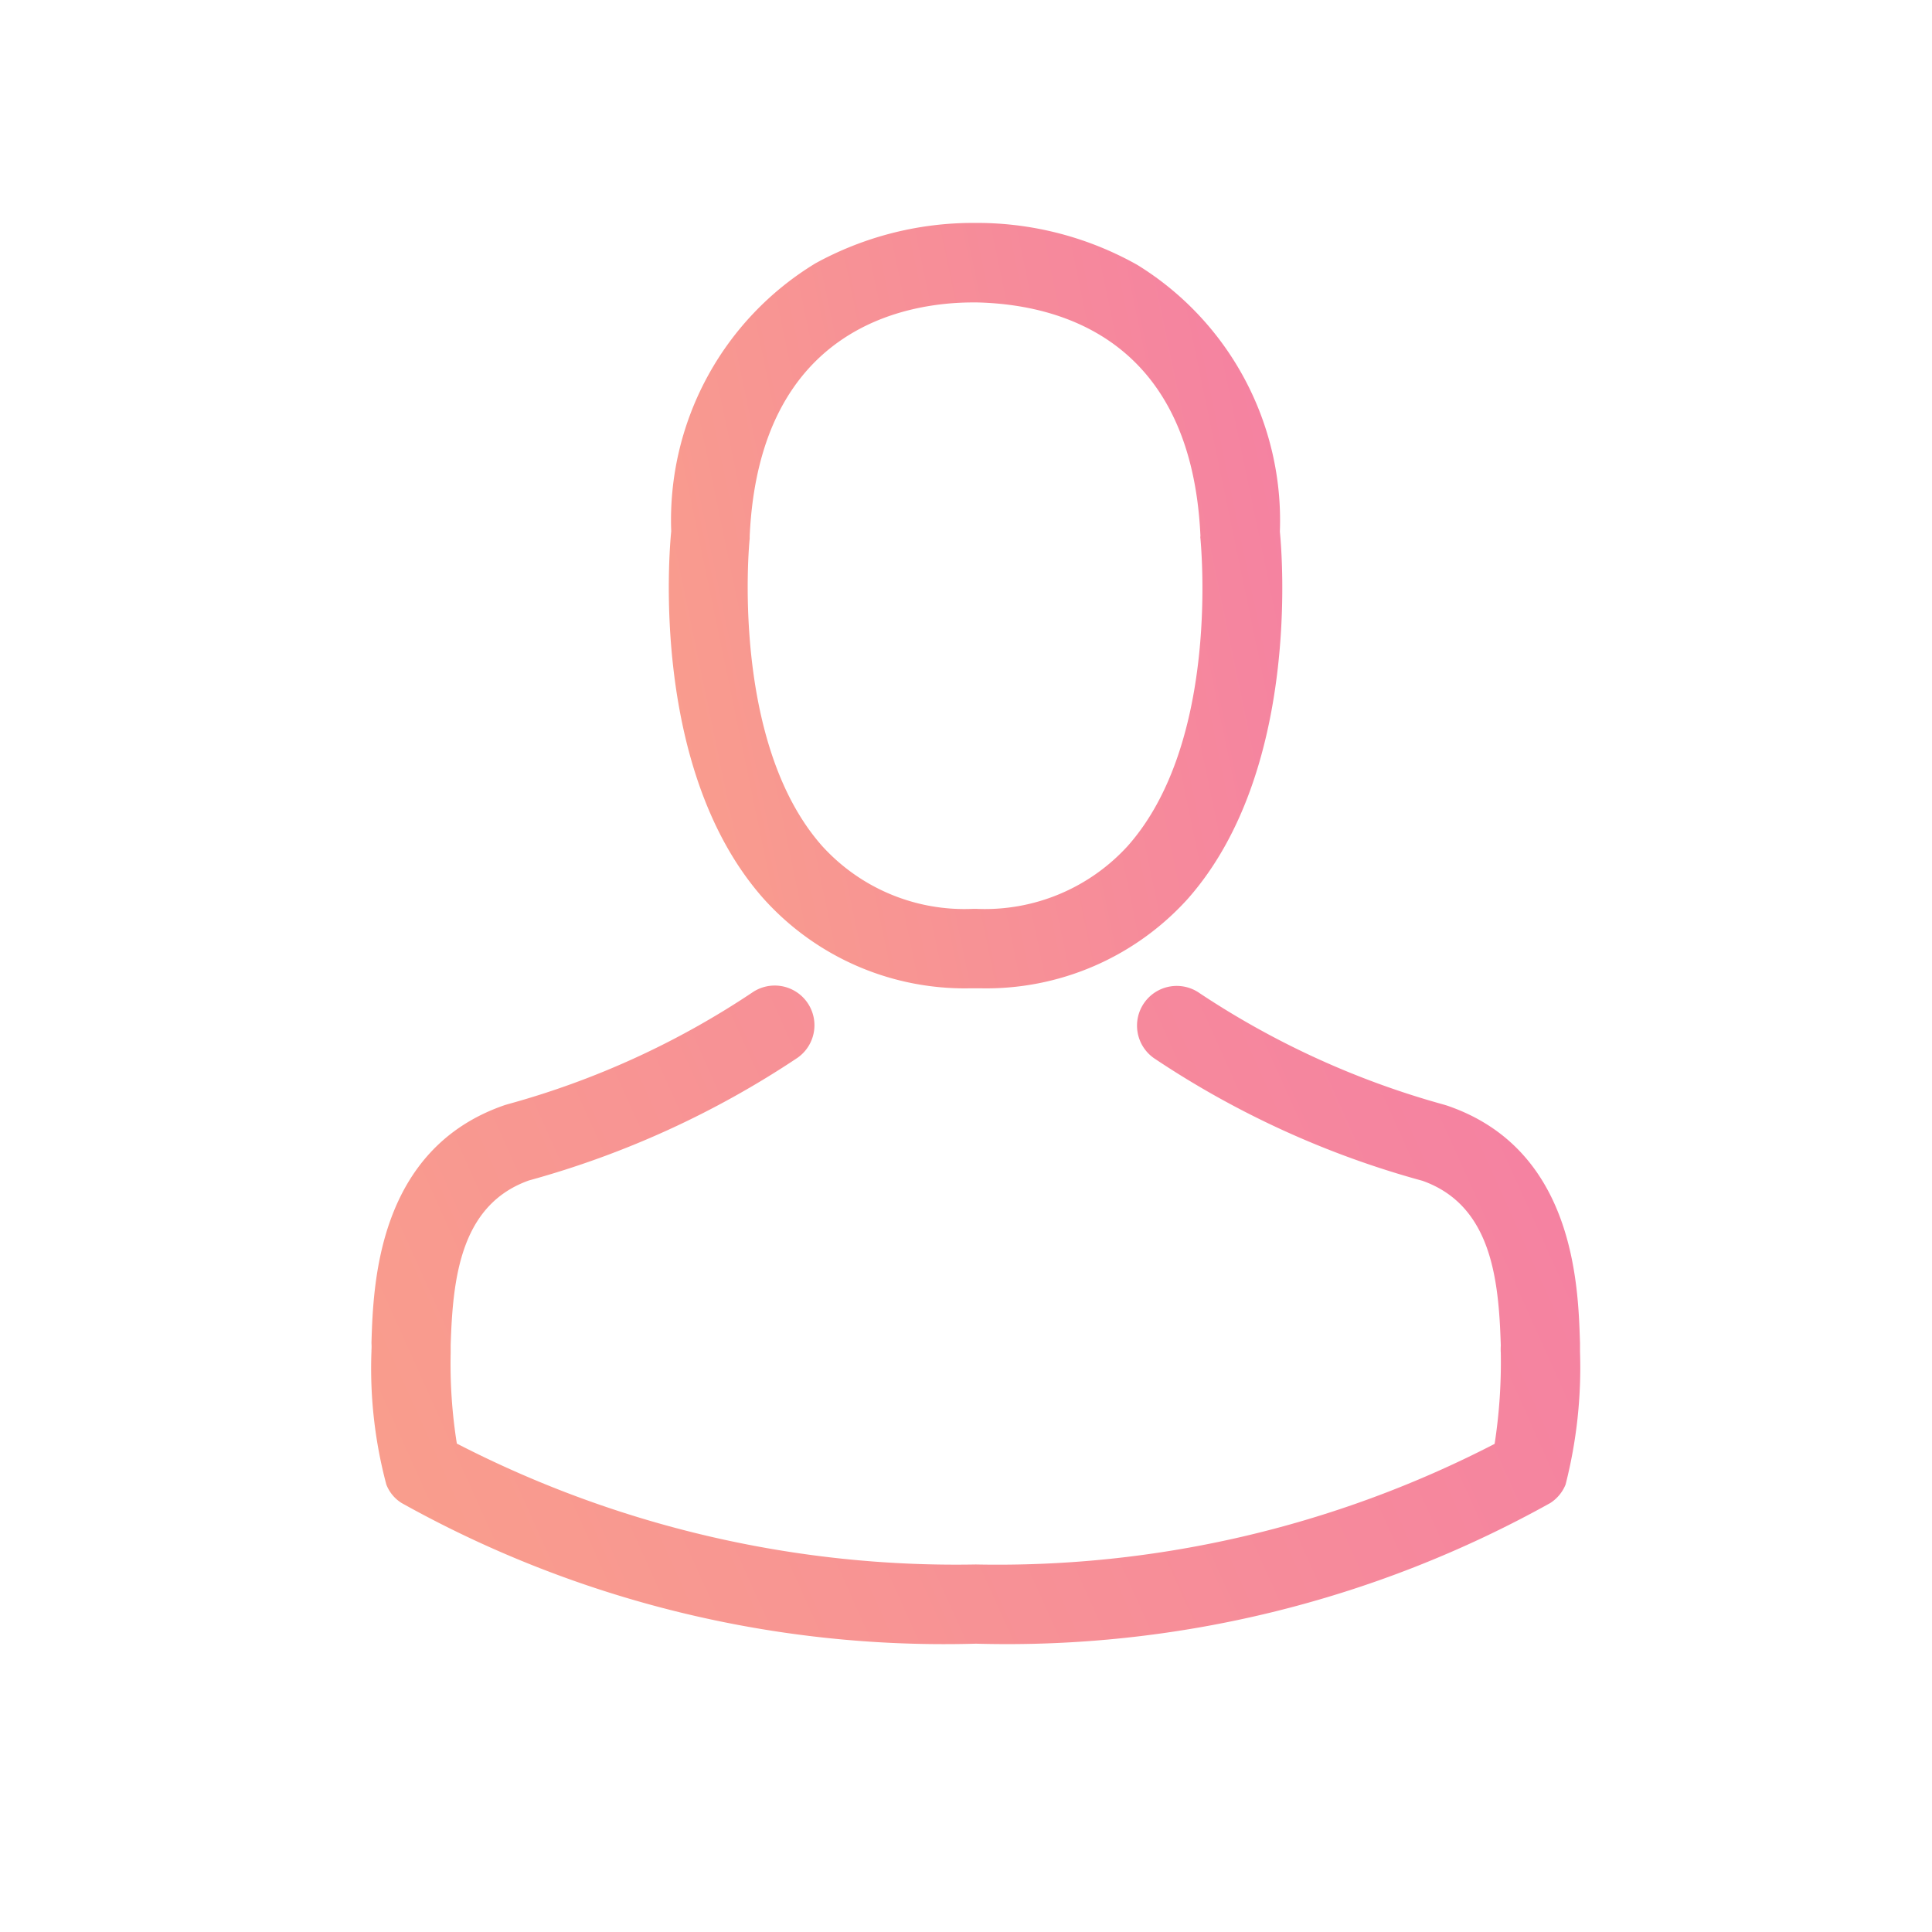 <svg xmlns="http://www.w3.org/2000/svg" xmlns:xlink="http://www.w3.org/1999/xlink" viewBox="0 0 26 26">
  <defs>
    <style>
      .cls-1 {
        fill: none;
      }

      .cls-2 {
        fill: url(#linear-gradient);
      }
    </style>
    <linearGradient id="linear-gradient" x1="1.36" y1="1.093" x2="-0.491" y2="1.548" gradientUnits="objectBoundingBox">
      <stop offset="0" stop-color="#f47da5"/>
      <stop offset="1" stop-color="#fcaf7f"/>
    </linearGradient>
  </defs>
  <g id="usermanagement_ico" transform="translate(-20 -144)">
    <rect id="Rectangle_2901" data-name="Rectangle 2901" class="cls-1" width="26" height="26" transform="translate(20 144)"/>
    <g id="flaticon1530169452-svg" transform="translate(-11.073 147)">
      <g id="Group_42293" data-name="Group 42293" transform="translate(36.073)">
        <path id="Path_17933" data-name="Path 17933" class="cls-2" d="M141.145,10.3h.127A3.654,3.654,0,0,0,144.063,9.1c1.524-1.718,1.271-4.664,1.243-4.945a4.04,4.04,0,0,0-1.92-3.591A4.4,4.4,0,0,0,141.256,0h-.067a4.409,4.409,0,0,0-2.13.542,4.042,4.042,0,0,0-1.944,3.607c-.028.281-.281,3.227,1.243,4.945A3.639,3.639,0,0,0,141.145,10.3Zm-2.974-6.054c0-.012,0-.024,0-.032.131-2.839,2.146-3.144,3.009-3.144h.048c1.069.024,2.887.459,3.009,3.144a.077.077,0,0,0,0,.032c0,.028.281,2.72-.978,4.138a2.6,2.6,0,0,1-2.039.847h-.04a2.587,2.587,0,0,1-2.035-.847C137.9,6.977,138.167,4.272,138.171,4.249Z" transform="translate(-133.082)"/>
        <path id="Path_17934" data-name="Path 17934" class="cls-2" d="M52.336,264.168v-.012c0-.032,0-.063,0-.1-.024-.784-.075-2.617-1.794-3.2l-.04-.012a11.425,11.425,0,0,1-3.286-1.5.534.534,0,0,0-.614.875,12.333,12.333,0,0,0,3.615,1.651c.923.329,1.026,1.315,1.053,2.217a.8.8,0,0,0,0,.1,7.187,7.187,0,0,1-.083,1.223,14.572,14.572,0,0,1-6.981,1.623,14.656,14.656,0,0,1-6.985-1.627,6.8,6.8,0,0,1-.083-1.224c0-.032,0-.063,0-.1.028-.9.131-1.889,1.053-2.217a12.447,12.447,0,0,0,3.615-1.651.534.534,0,0,0-.614-.875,11.3,11.3,0,0,1-3.286,1.5l-.04.012c-1.718.59-1.77,2.423-1.794,3.2a.8.8,0,0,1,0,.1v.012a6.072,6.072,0,0,0,.2,1.794.508.508,0,0,0,.206.249,14.977,14.977,0,0,0,7.729,1.893,15.022,15.022,0,0,0,7.729-1.893.53.53,0,0,0,.206-.249A6.37,6.37,0,0,0,52.336,264.168Z" transform="translate(-36.073 -248.979)"/>
      </g>
    </g>
  </g>
</svg>
